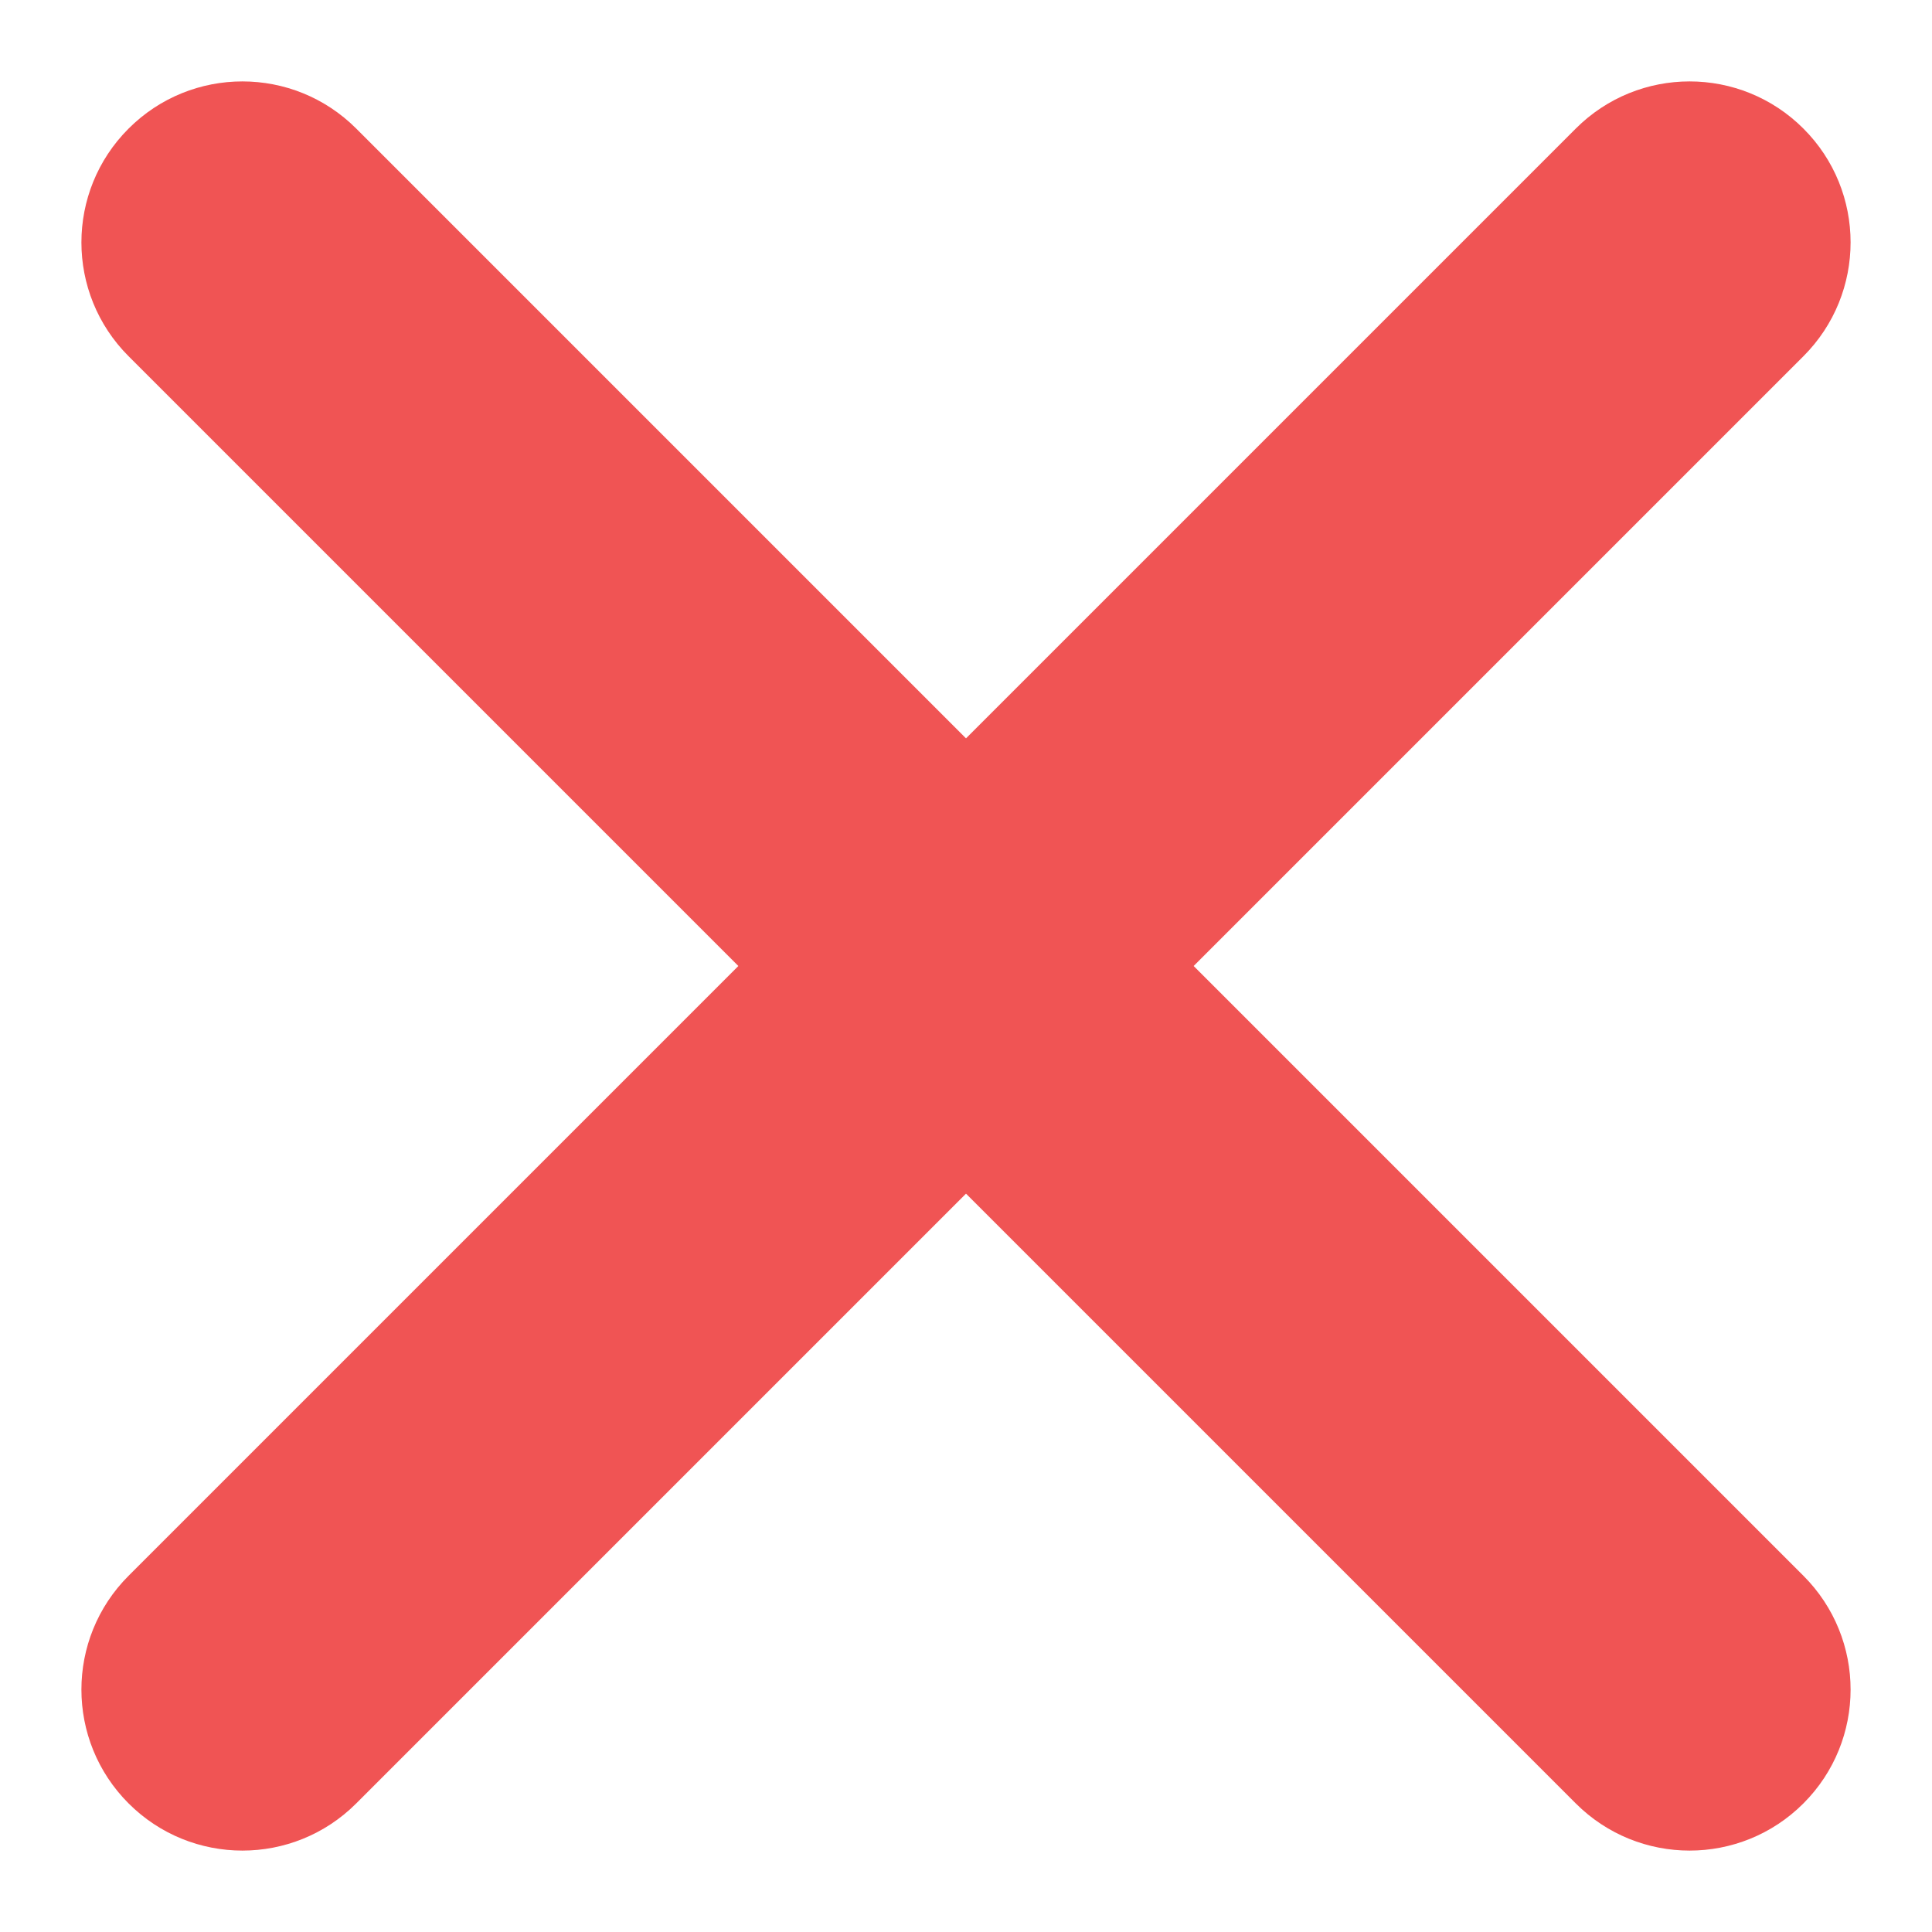 <svg width="18" height="18" viewBox="0 0 18 18" fill="none" xmlns="http://www.w3.org/2000/svg">
<path fill-rule="evenodd" clip-rule="evenodd" d="M1.198 14.681C0.612 15.267 0.612 16.216 1.198 16.802C1.784 17.388 2.733 17.388 3.319 16.802L9 11.121L14.681 16.802C15.267 17.388 16.216 17.388 16.802 16.802C17.388 16.216 17.388 15.267 16.802 14.681L11.121 9L16.802 3.319C17.388 2.733 17.388 1.783 16.802 1.198C16.216 0.612 15.267 0.612 14.681 1.198L9 6.879L3.319 1.198C2.733 0.612 1.784 0.612 1.198 1.198C0.612 1.784 0.612 2.733 1.198 3.319L6.879 9L1.198 14.681Z" fill="#F05454"/>
</svg>

